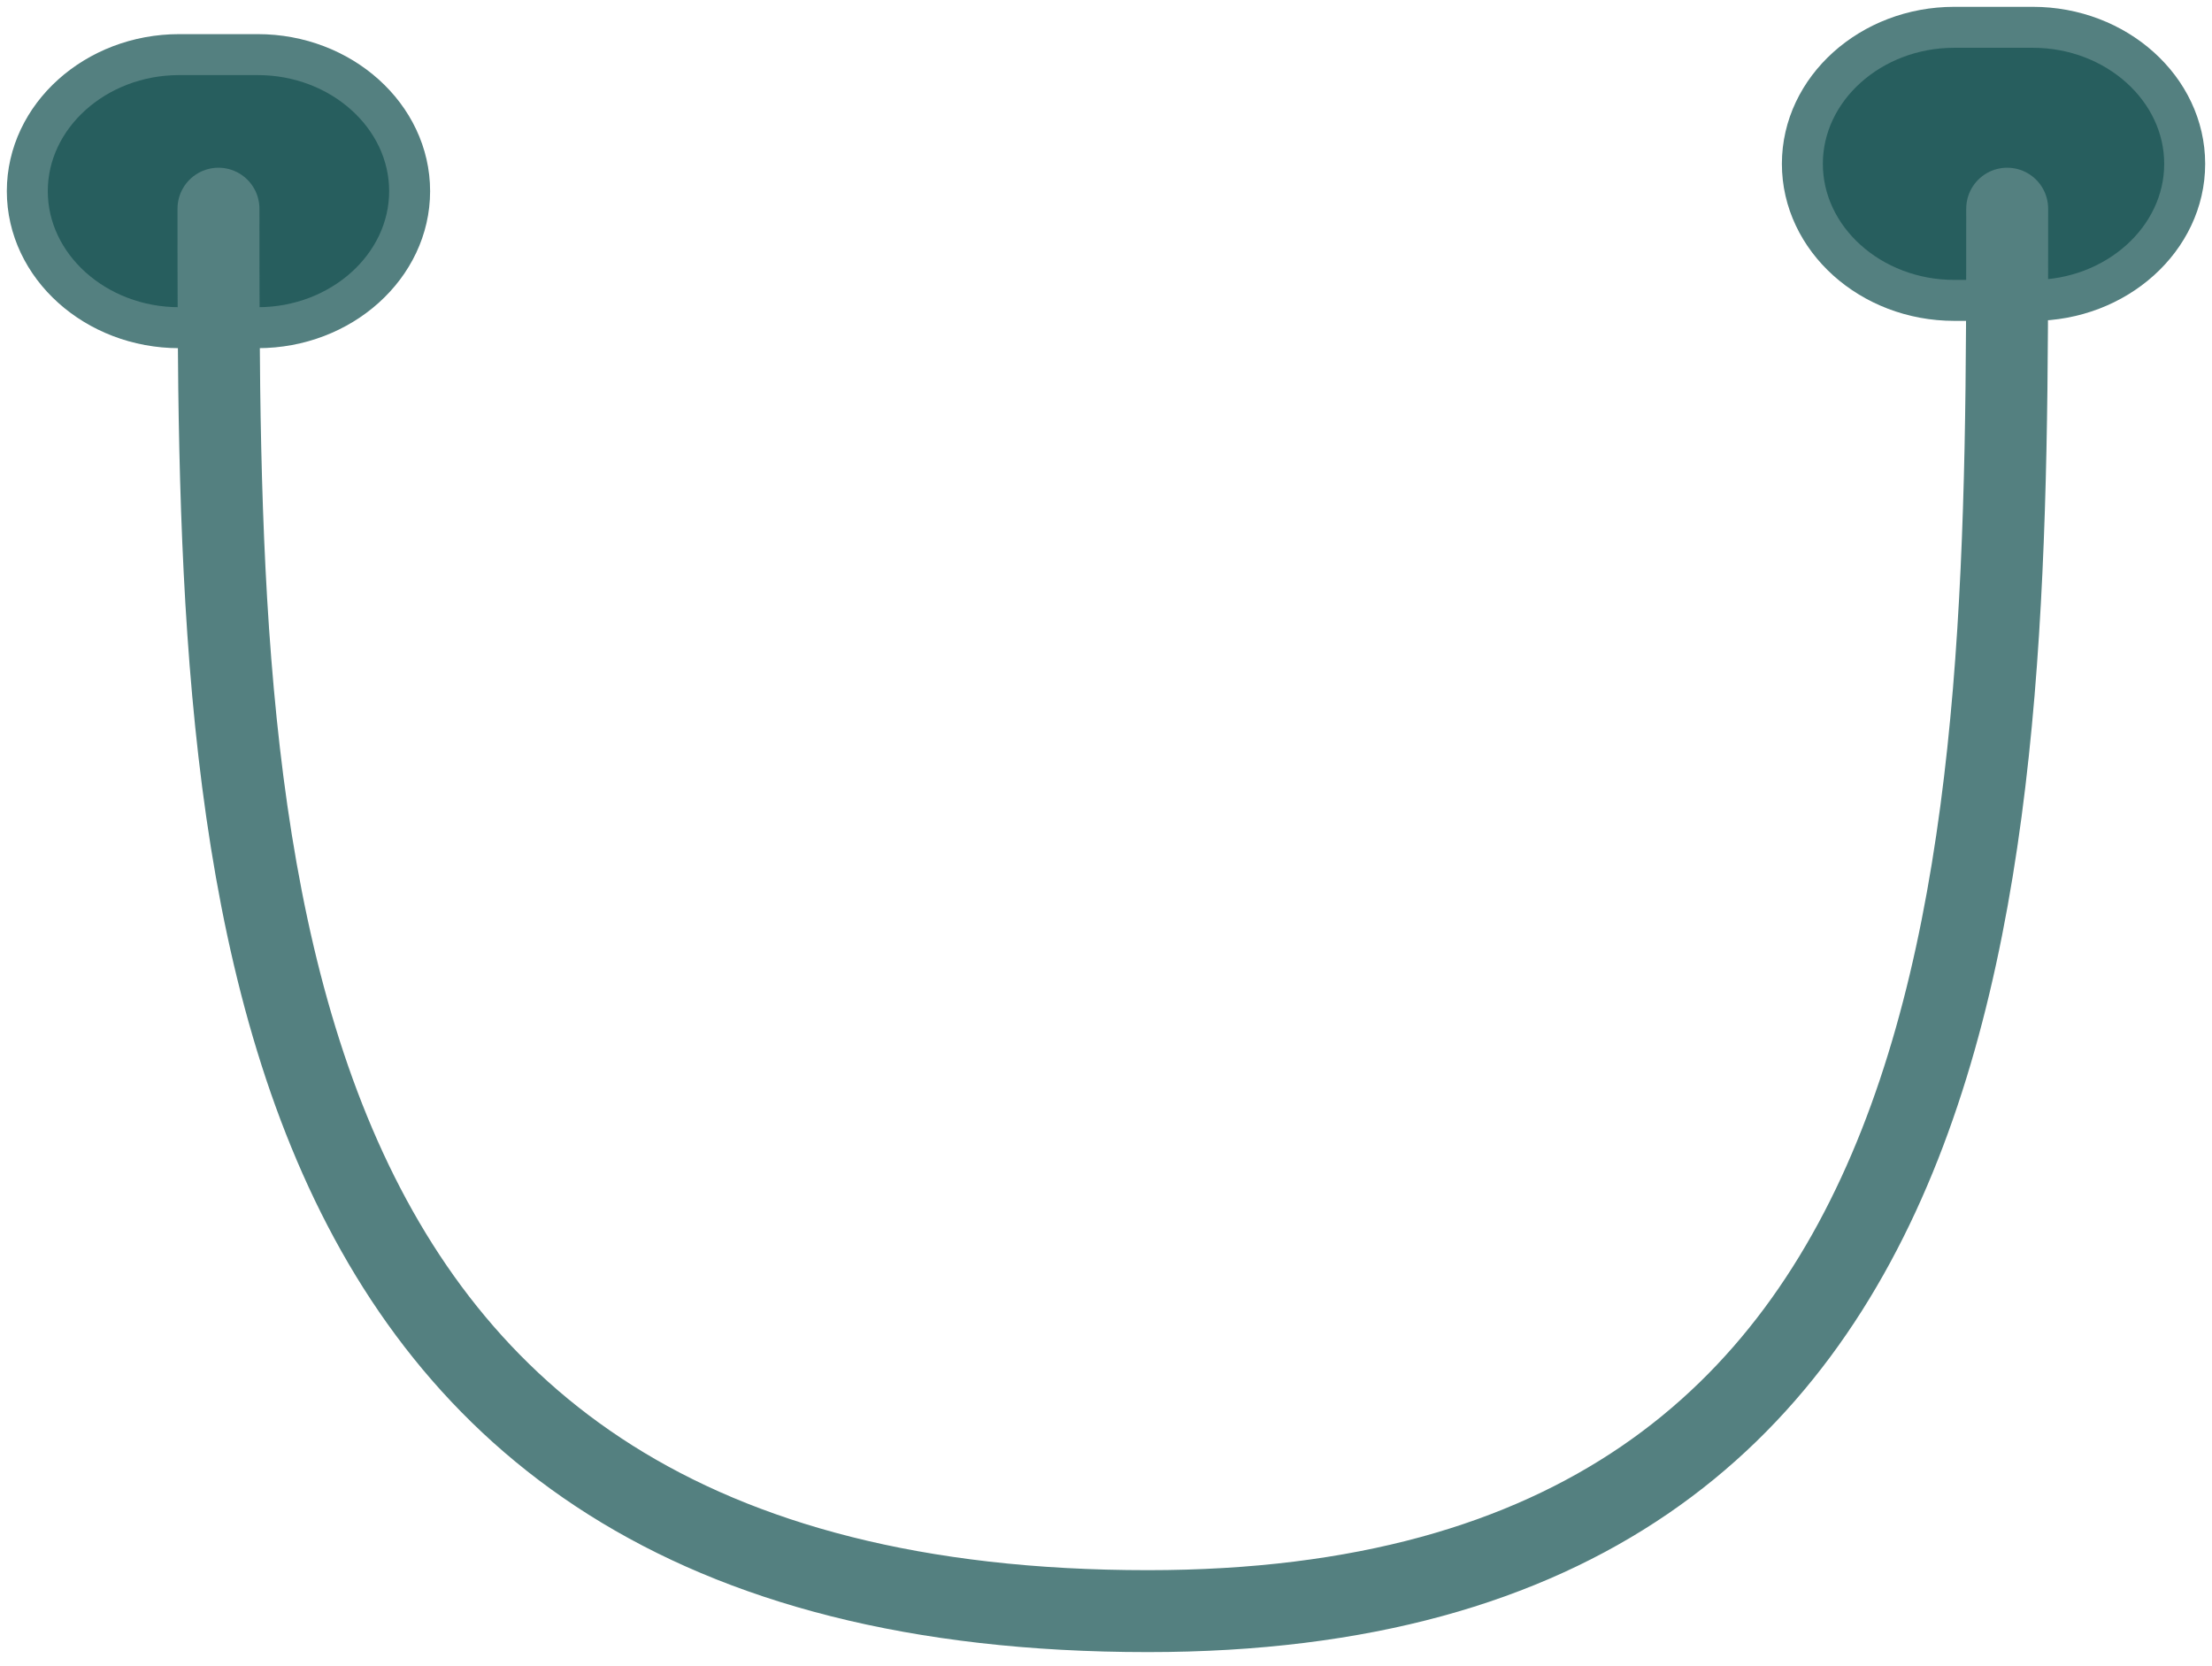 <svg width="81" height="61" viewBox="0 0 81 61" fill="none" xmlns="http://www.w3.org/2000/svg">
<path d="M9.438 12H6.562C3.503 12 1 9.75 1 7C1 4.25 3.503 2 6.562 2H9.438C12.497 2 15 4.25 15 7C15 9.75 12.497 12 9.438 12Z" fill="#275E5E"/>
<path d="M9.438 12H6.562C3.503 12 1 9.75 1 7C1 4.25 3.503 2 6.562 2H9.438C12.497 2 15 4.25 15 7C15 9.75 12.497 12 9.438 12Z" stroke="#548080" stroke-width="1.5" stroke-miterlimit="10" stroke-linecap="round" stroke-linejoin="round"/>
<path d="M74.438 11H71.562C68.503 11 66 8.75 66 6C66 3.25 68.503 1 71.562 1H74.438C77.497 1 80 3.25 80 6C80 8.75 77.497 11 74.438 11Z" fill="#275E5E"/>
<path d="M74.438 11H71.562C68.503 11 66 8.75 66 6C66 3.25 68.503 1 71.562 1H74.438C77.497 1 80 3.25 80 6C80 8.75 77.497 11 74.438 11Z" stroke="#548080" stroke-width="1.5" stroke-miterlimit="10" stroke-linecap="round" stroke-linejoin="round"/>
<path d="M8 7.642C8 30.571 8 59 42.031 59C73.5 59 73.5 30.571 73.5 7.642" stroke="#548080" stroke-width="3" stroke-miterlimit="10" stroke-linecap="round" stroke-linejoin="round"/>
</svg>
